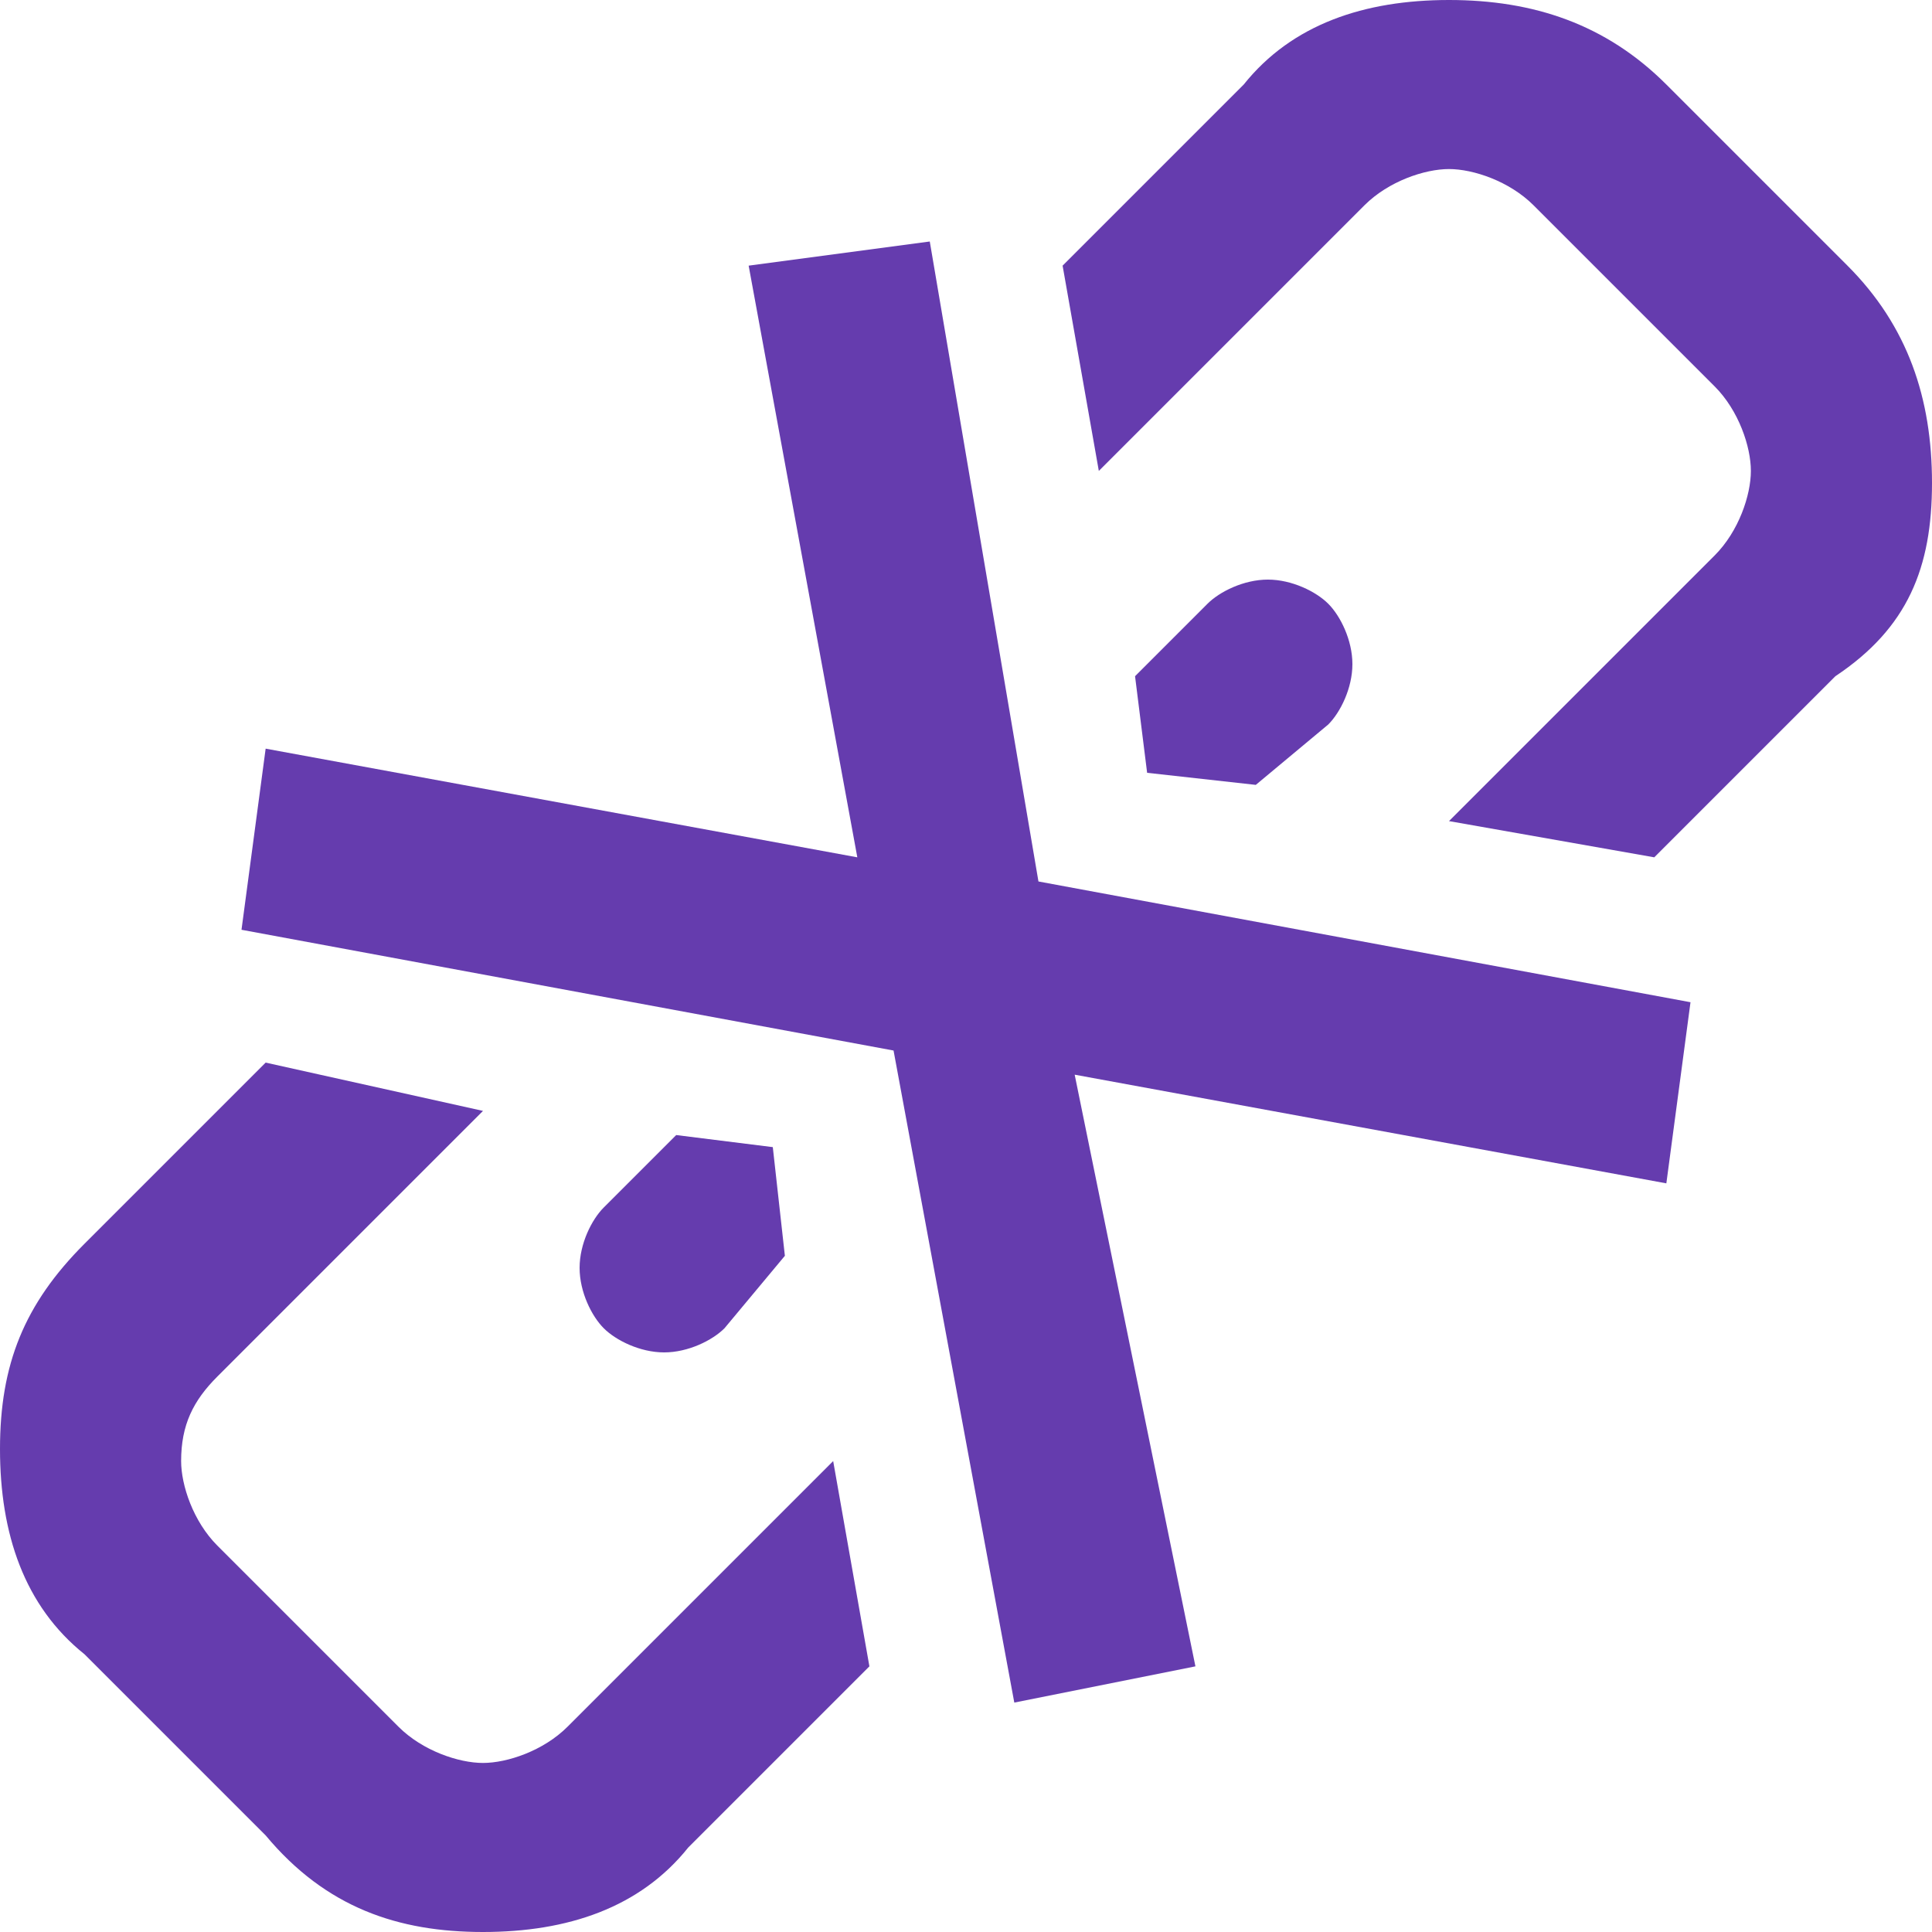 <?xml version="1.0"?>
<!DOCTYPE svg PUBLIC "-//W3C//DTD SVG 1.1//EN" "http://www.w3.org/Graphics/SVG/1.1/DTD/svg11.dtd">
<svg xmlns="http://www.w3.org/2000/svg" width="16" height="16" viewBox="0 0 16 16" preserveAspectRatio="xMinYMid meet" overflow="visible"><path d="M5 10l.6-.6.8.1.1.9-.5.6c-.1.1-.3.2-.5.2s-.4-.1-.5-.2c-.1-.1-.2-.3-.2-.5s.1-.4.2-.5zm5.5-5.2c-.2 0-.4.1-.5.2l-.6.6.1.8.9.1.6-.5c.1-.1.2-.3.2-.5s-.1-.4-.2-.5c-.1-.1-.3-.2-.5-.2zm4.8-2.6L13.8.7C13.3.2 12.7 0 12 0s-1.3.2-1.7.7L8.8 2.2l.3 1.7 2.2-2.2c.2-.2.5-.3.7-.3s.5.1.7.3l1.5 1.5c.2.2.3.5.3.7s-.1.5-.3.7L12 6.8l1.7.3 1.5-1.5c.6-.4.8-.9.8-1.6s-.2-1.3-.7-1.8zm-8.4 9.9l-2.2 2.2c-.2.2-.5.3-.7.3s-.5-.1-.7-.3l-1.5-1.5c-.2-.2-.3-.5-.3-.7 0-.3.1-.5.3-.7L4 9.2l-1.8-.4-1.5 1.5c-.5.5-.7 1-.7 1.7s.2 1.3.7 1.7l1.5 1.5c.5.6 1.1.8 1.8.8s1.3-.2 1.7-.7l1.5-1.5-.3-1.7zM14 8.3l-5.4-1L7.7 2l-1.5.2.9 4.9-4.9-.9L2 7.7l5.4 1 1 5.4 1.5-.3-1-4.9 4.9.9.2-1.5z" fill="#653cae"/></svg>
